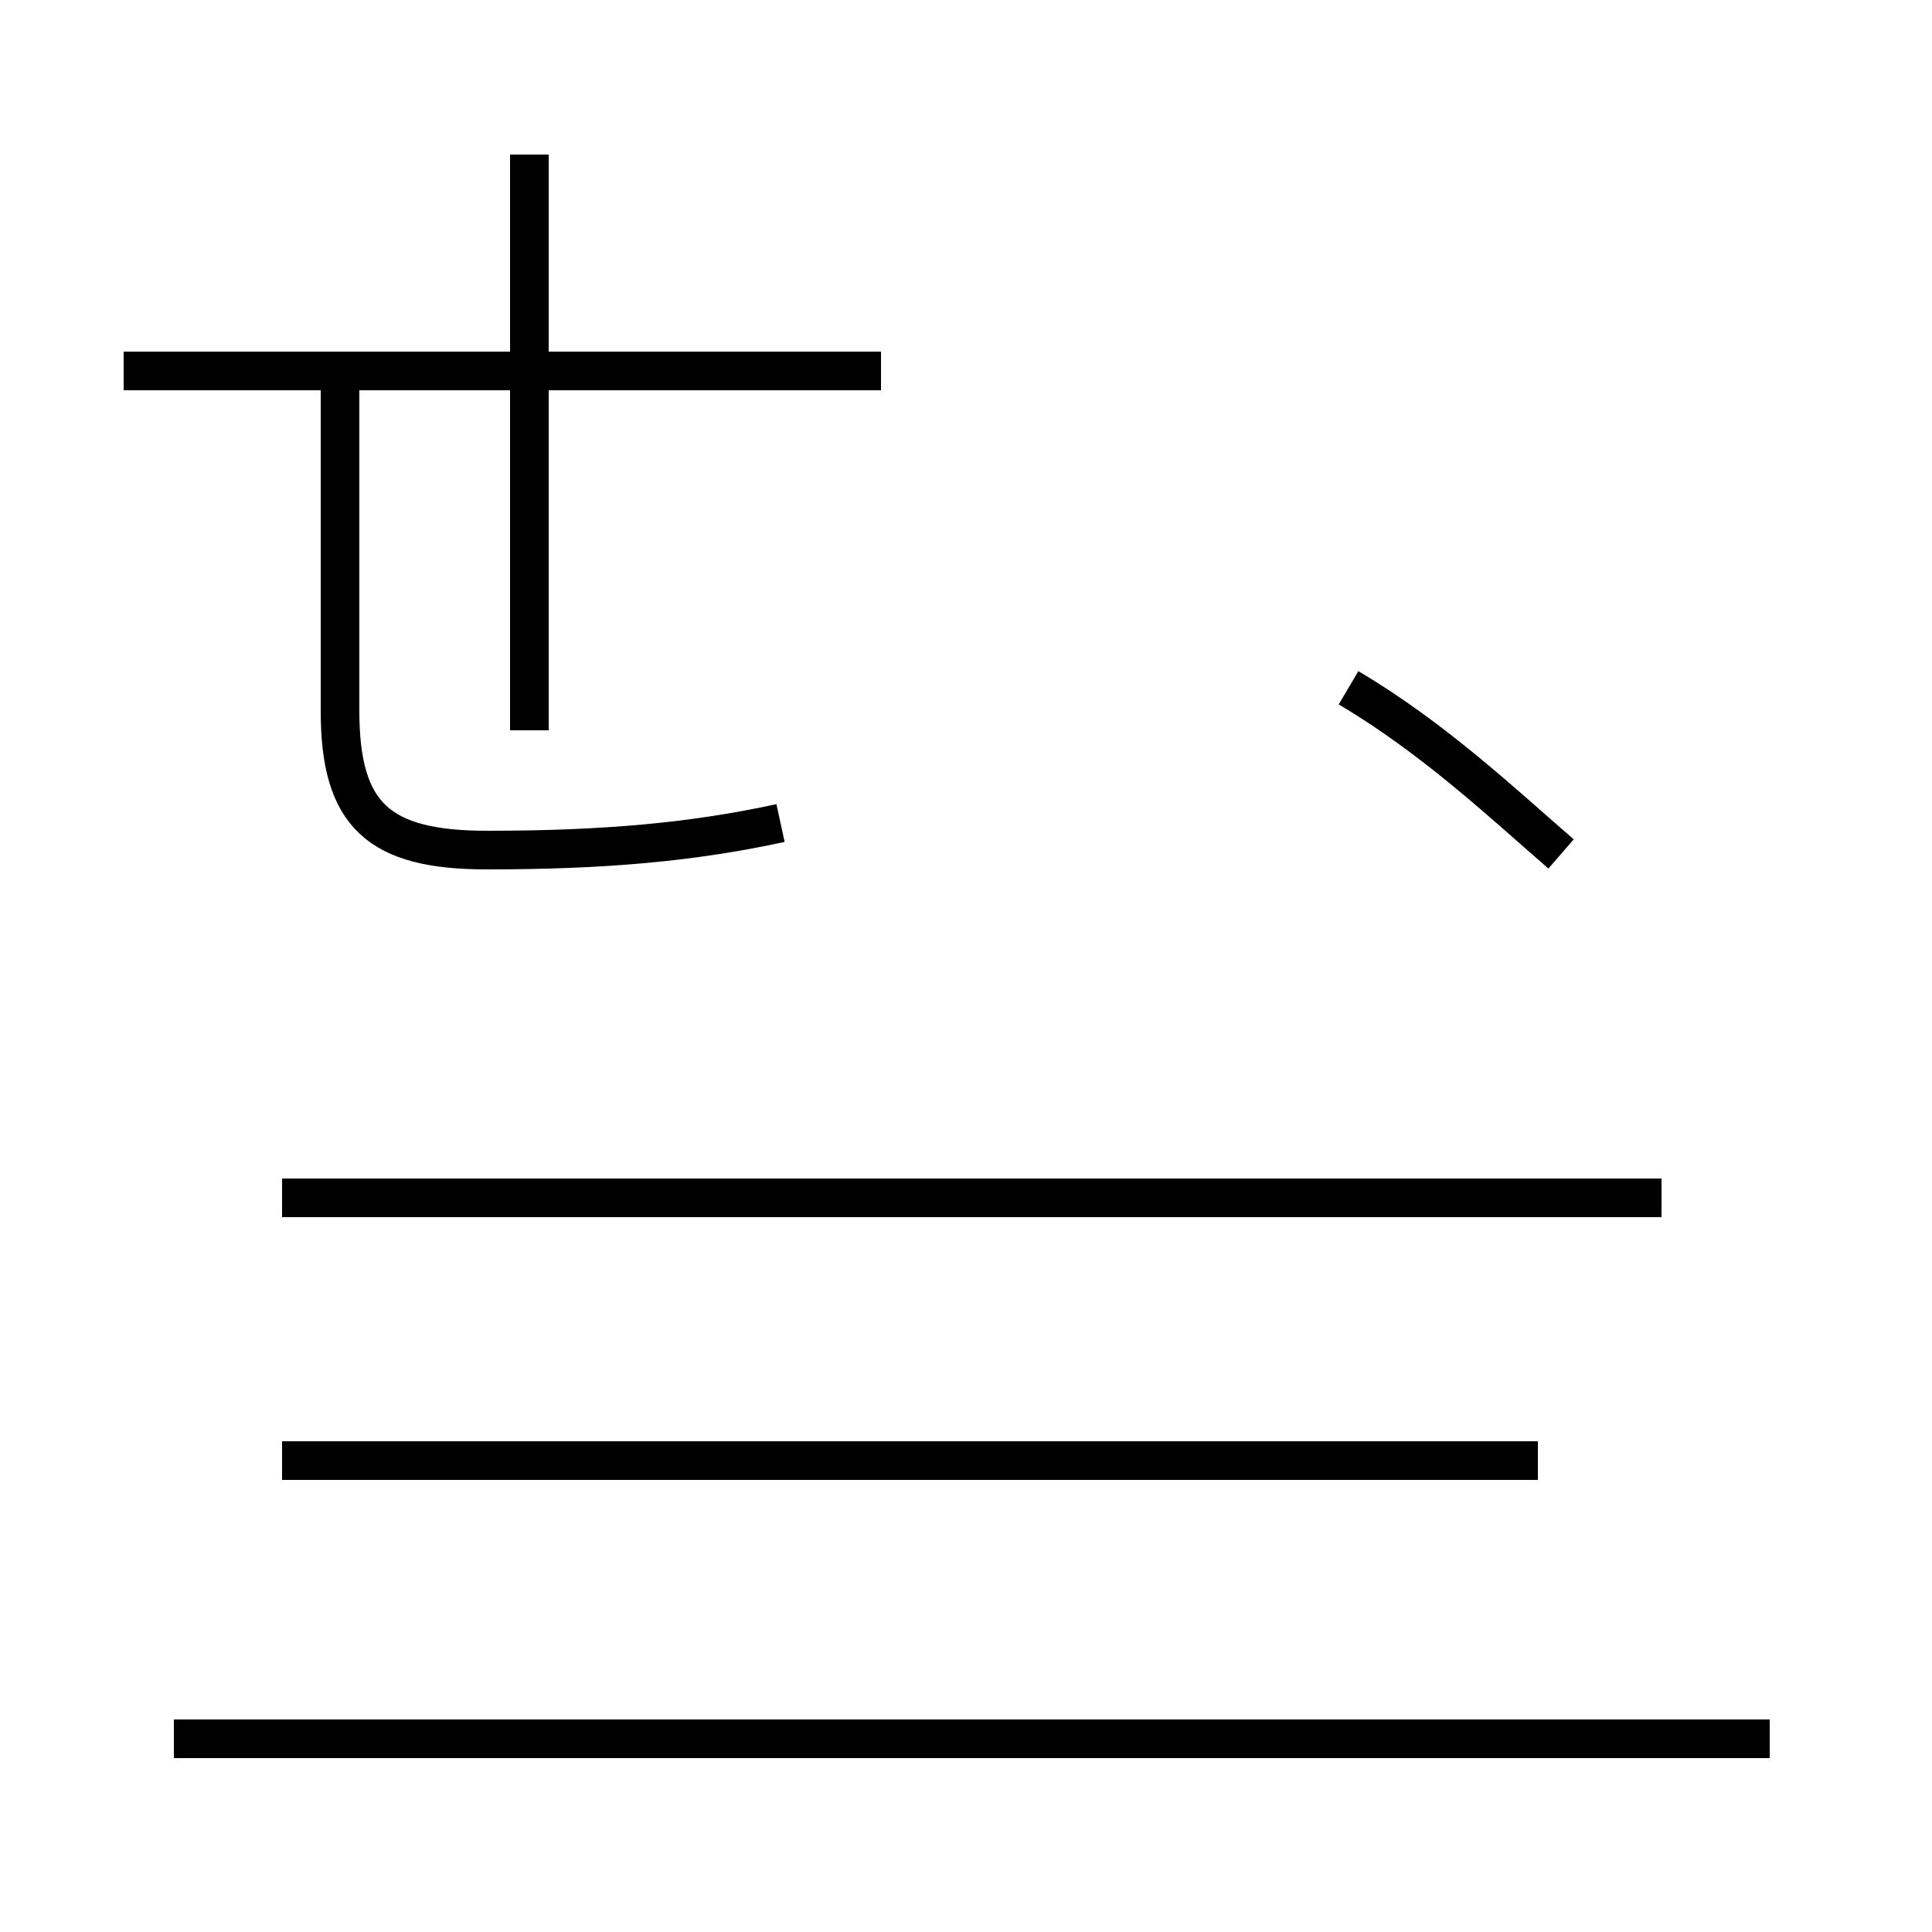 <?xml version='1.0' encoding='utf8'?>
<svg viewBox="0.0 -44.0 50.0 50.0" version="1.1" xmlns="http://www.w3.org/2000/svg">
<rect x="0.0" y="-44.0" width="50.0" height="50.0" fill="#808080" stroke="none"/>
<rect x="-1000" y="-1000" width="2000" height="2000" stroke="white" fill="white"/>
<g style="fill:none; stroke:#000000;  stroke-width:1">
<path d="M 22.8 34.4 L 3.2 34.4 M 13.7 25.1 L 13.7 40.0 M 20.2 22.7 C 17.9 22.2 15.6 22.0 12.6 22.0 C 9.8 22.0 8.8 22.9 8.8 25.6 L 8.8 34.4 M 43.0 13.0 L 7.3 13.0 M 39.8 6.2 L 7.3 6.2 M 45.8 -1.0 L 4.5 -1.0 M 40.4 21.9 C 38.9 23.2 37.1 24.9 34.9 26.2 " transform="scale(1, -1)" />
</g>
</svg>